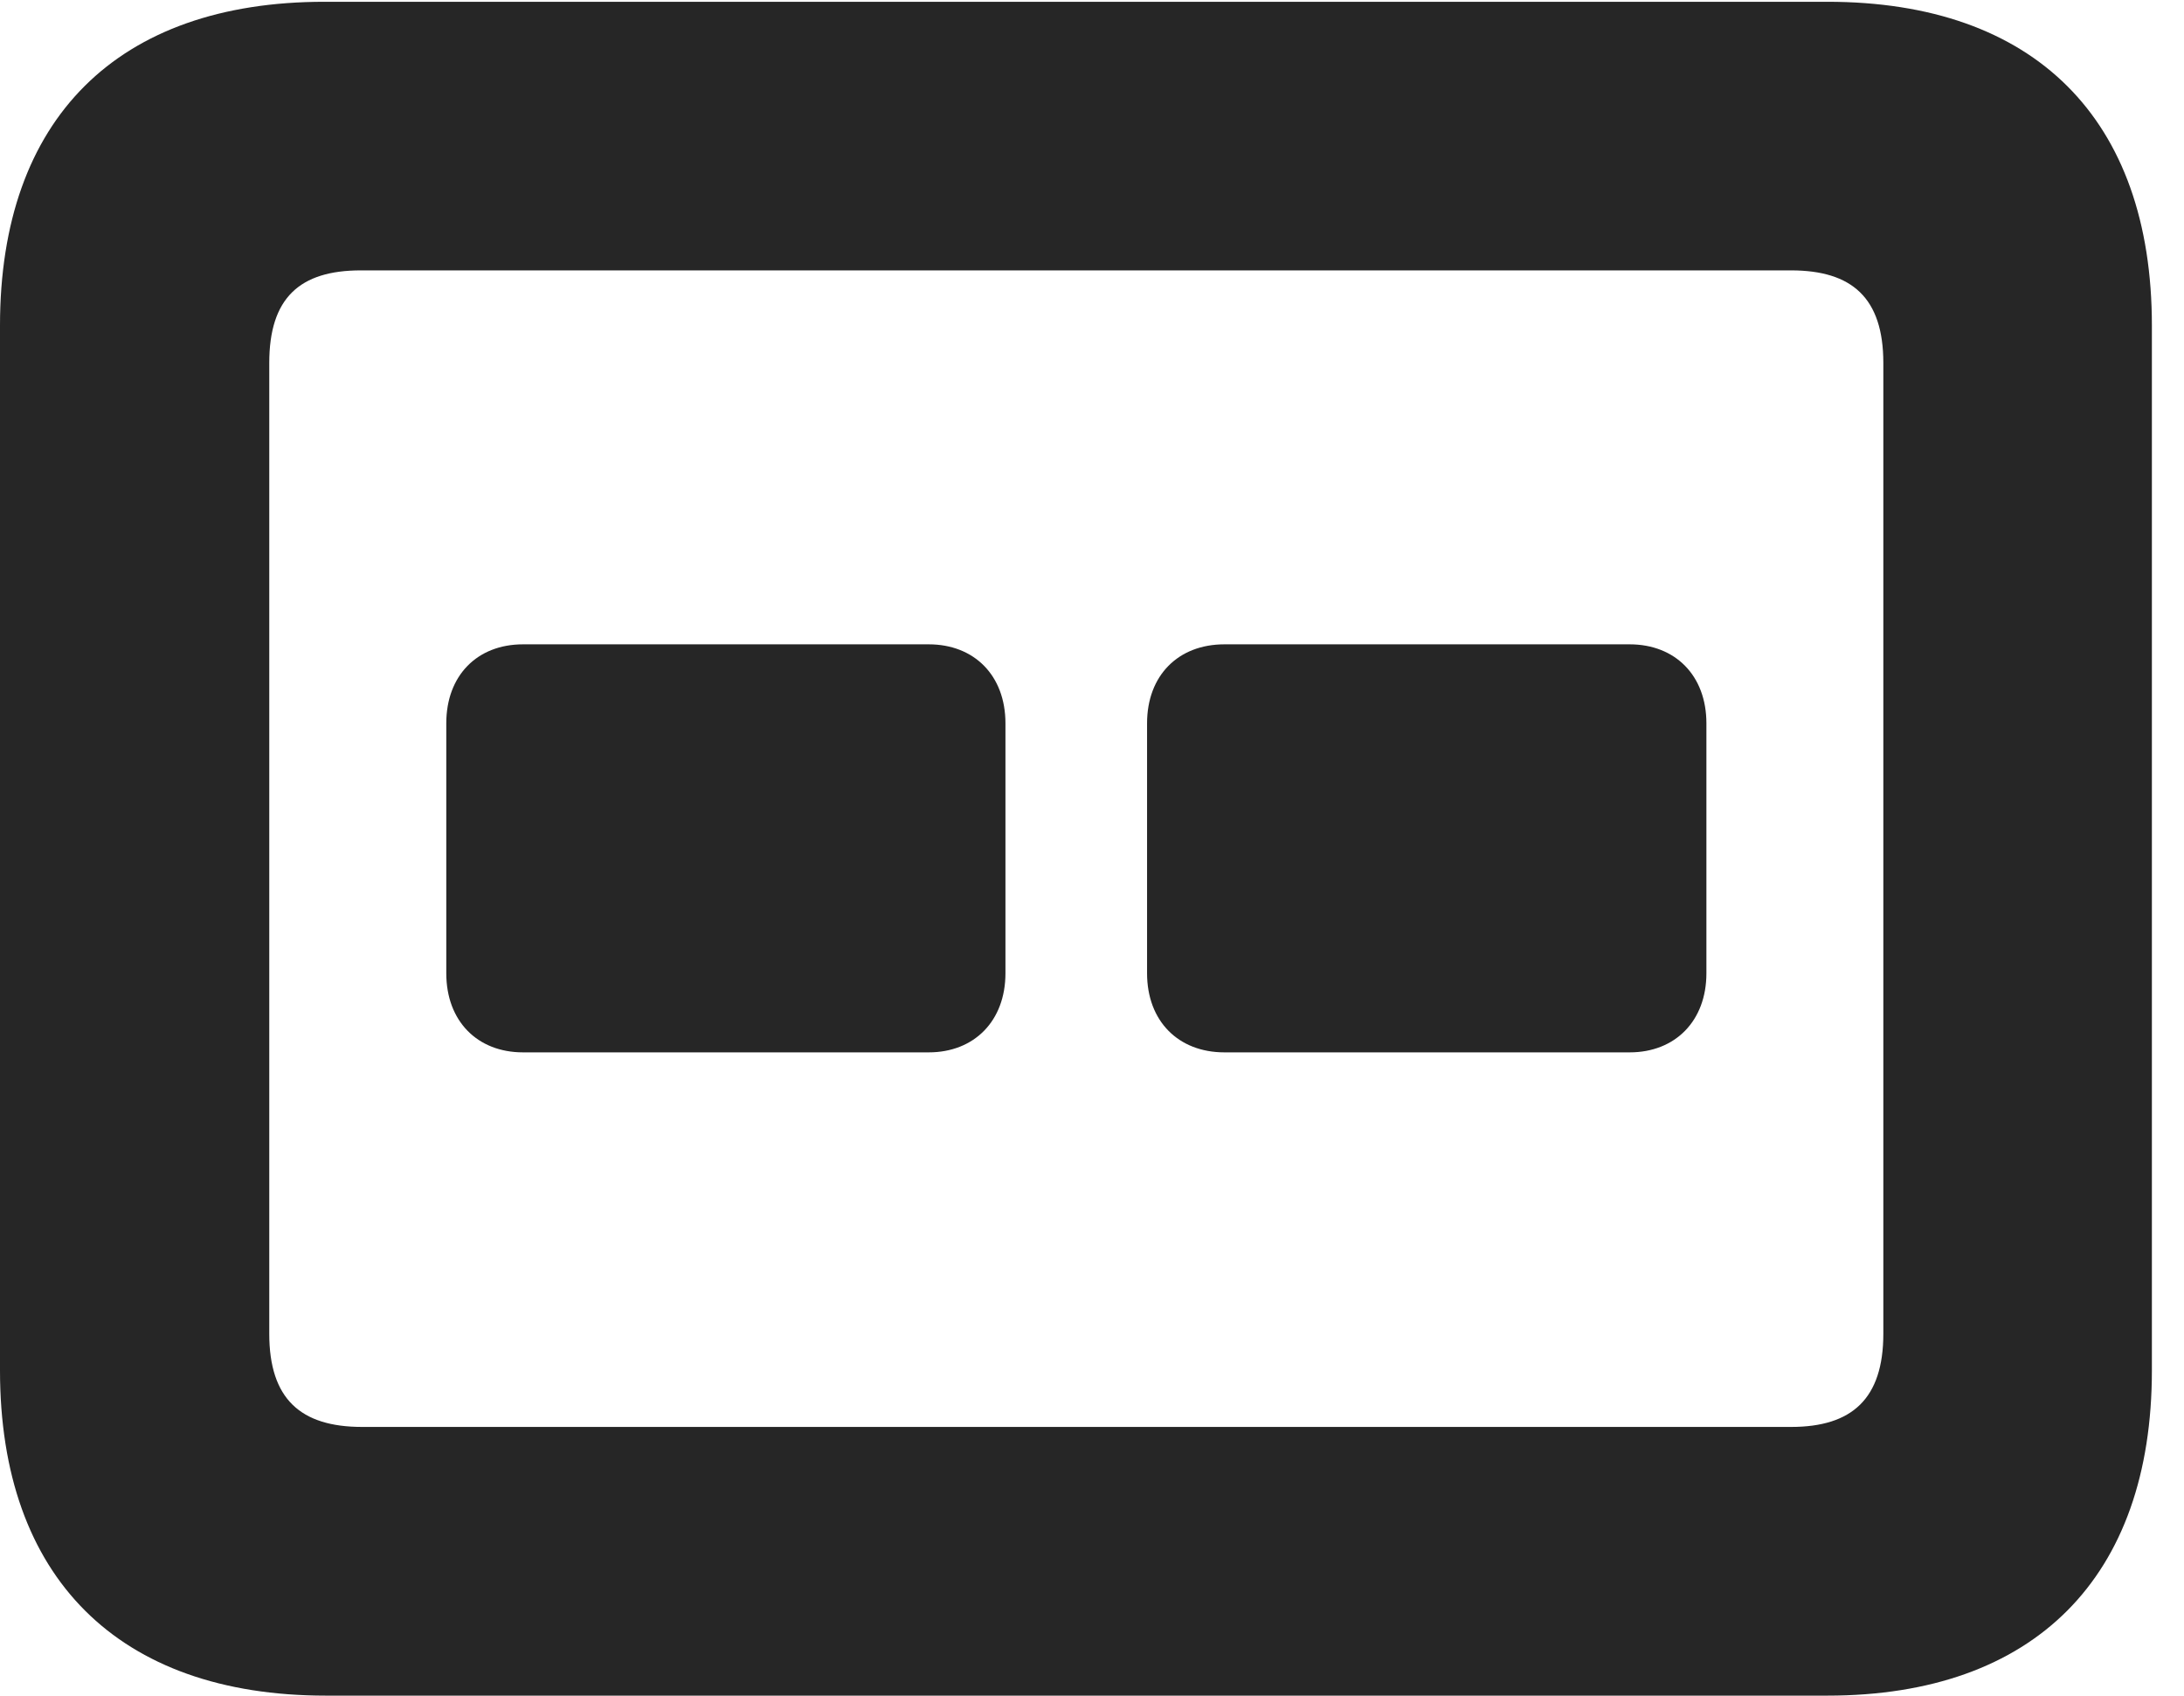 <?xml version="1.0" encoding="UTF-8"?>
<!--Generator: Apple Native CoreSVG 326-->
<!DOCTYPE svg PUBLIC "-//W3C//DTD SVG 1.1//EN" "http://www.w3.org/Graphics/SVG/1.1/DTD/svg11.dtd">
<svg version="1.1" xmlns="http://www.w3.org/2000/svg" xmlns:xlink="http://www.w3.org/1999/xlink"
       viewBox="0 0 24.552 19.058">
       <g>
              <rect height="19.058" opacity="0" width="24.552" x="0" y="0" />
              <path d="M3.663 19.058L20.543 19.058C22.87 19.058 24.191 17.729 24.191 15.403L24.191 3.659C24.191 1.334 22.87 0.02 20.543 0.02L3.648 0.02C1.324 0.02 0 1.331 0 3.659L0 15.403C0 17.731 1.331 19.058 3.663 19.058ZM4.071 16.038C3.378 16.038 3.027 15.722 3.027 14.99L3.027 4.08C3.027 3.348 3.37 3.039 4.056 3.039L20.135 3.039C20.819 3.039 21.172 3.348 21.172 4.08L21.172 14.99C21.172 15.722 20.819 16.038 20.135 16.038Z"
                     fill="currentColor" fill-opacity="0.85" />
              <path d="M5.879 11.828L10.441 11.828C10.951 11.828 11.303 11.476 11.303 10.939L11.303 8.13C11.303 7.591 10.951 7.242 10.441 7.242L5.879 7.242C5.366 7.242 5.017 7.591 5.017 8.13L5.017 10.939C5.017 11.476 5.366 11.828 5.879 11.828ZM13.764 11.828L18.321 11.828C18.831 11.828 19.183 11.476 19.183 10.939L19.183 8.13C19.183 7.591 18.831 7.242 18.321 7.242L13.764 7.242C13.246 7.242 12.895 7.591 12.895 8.13L12.895 10.939C12.895 11.476 13.246 11.828 13.764 11.828Z"
                     fill="currentColor" fill-opacity="0.85" />
       </g>
</svg>